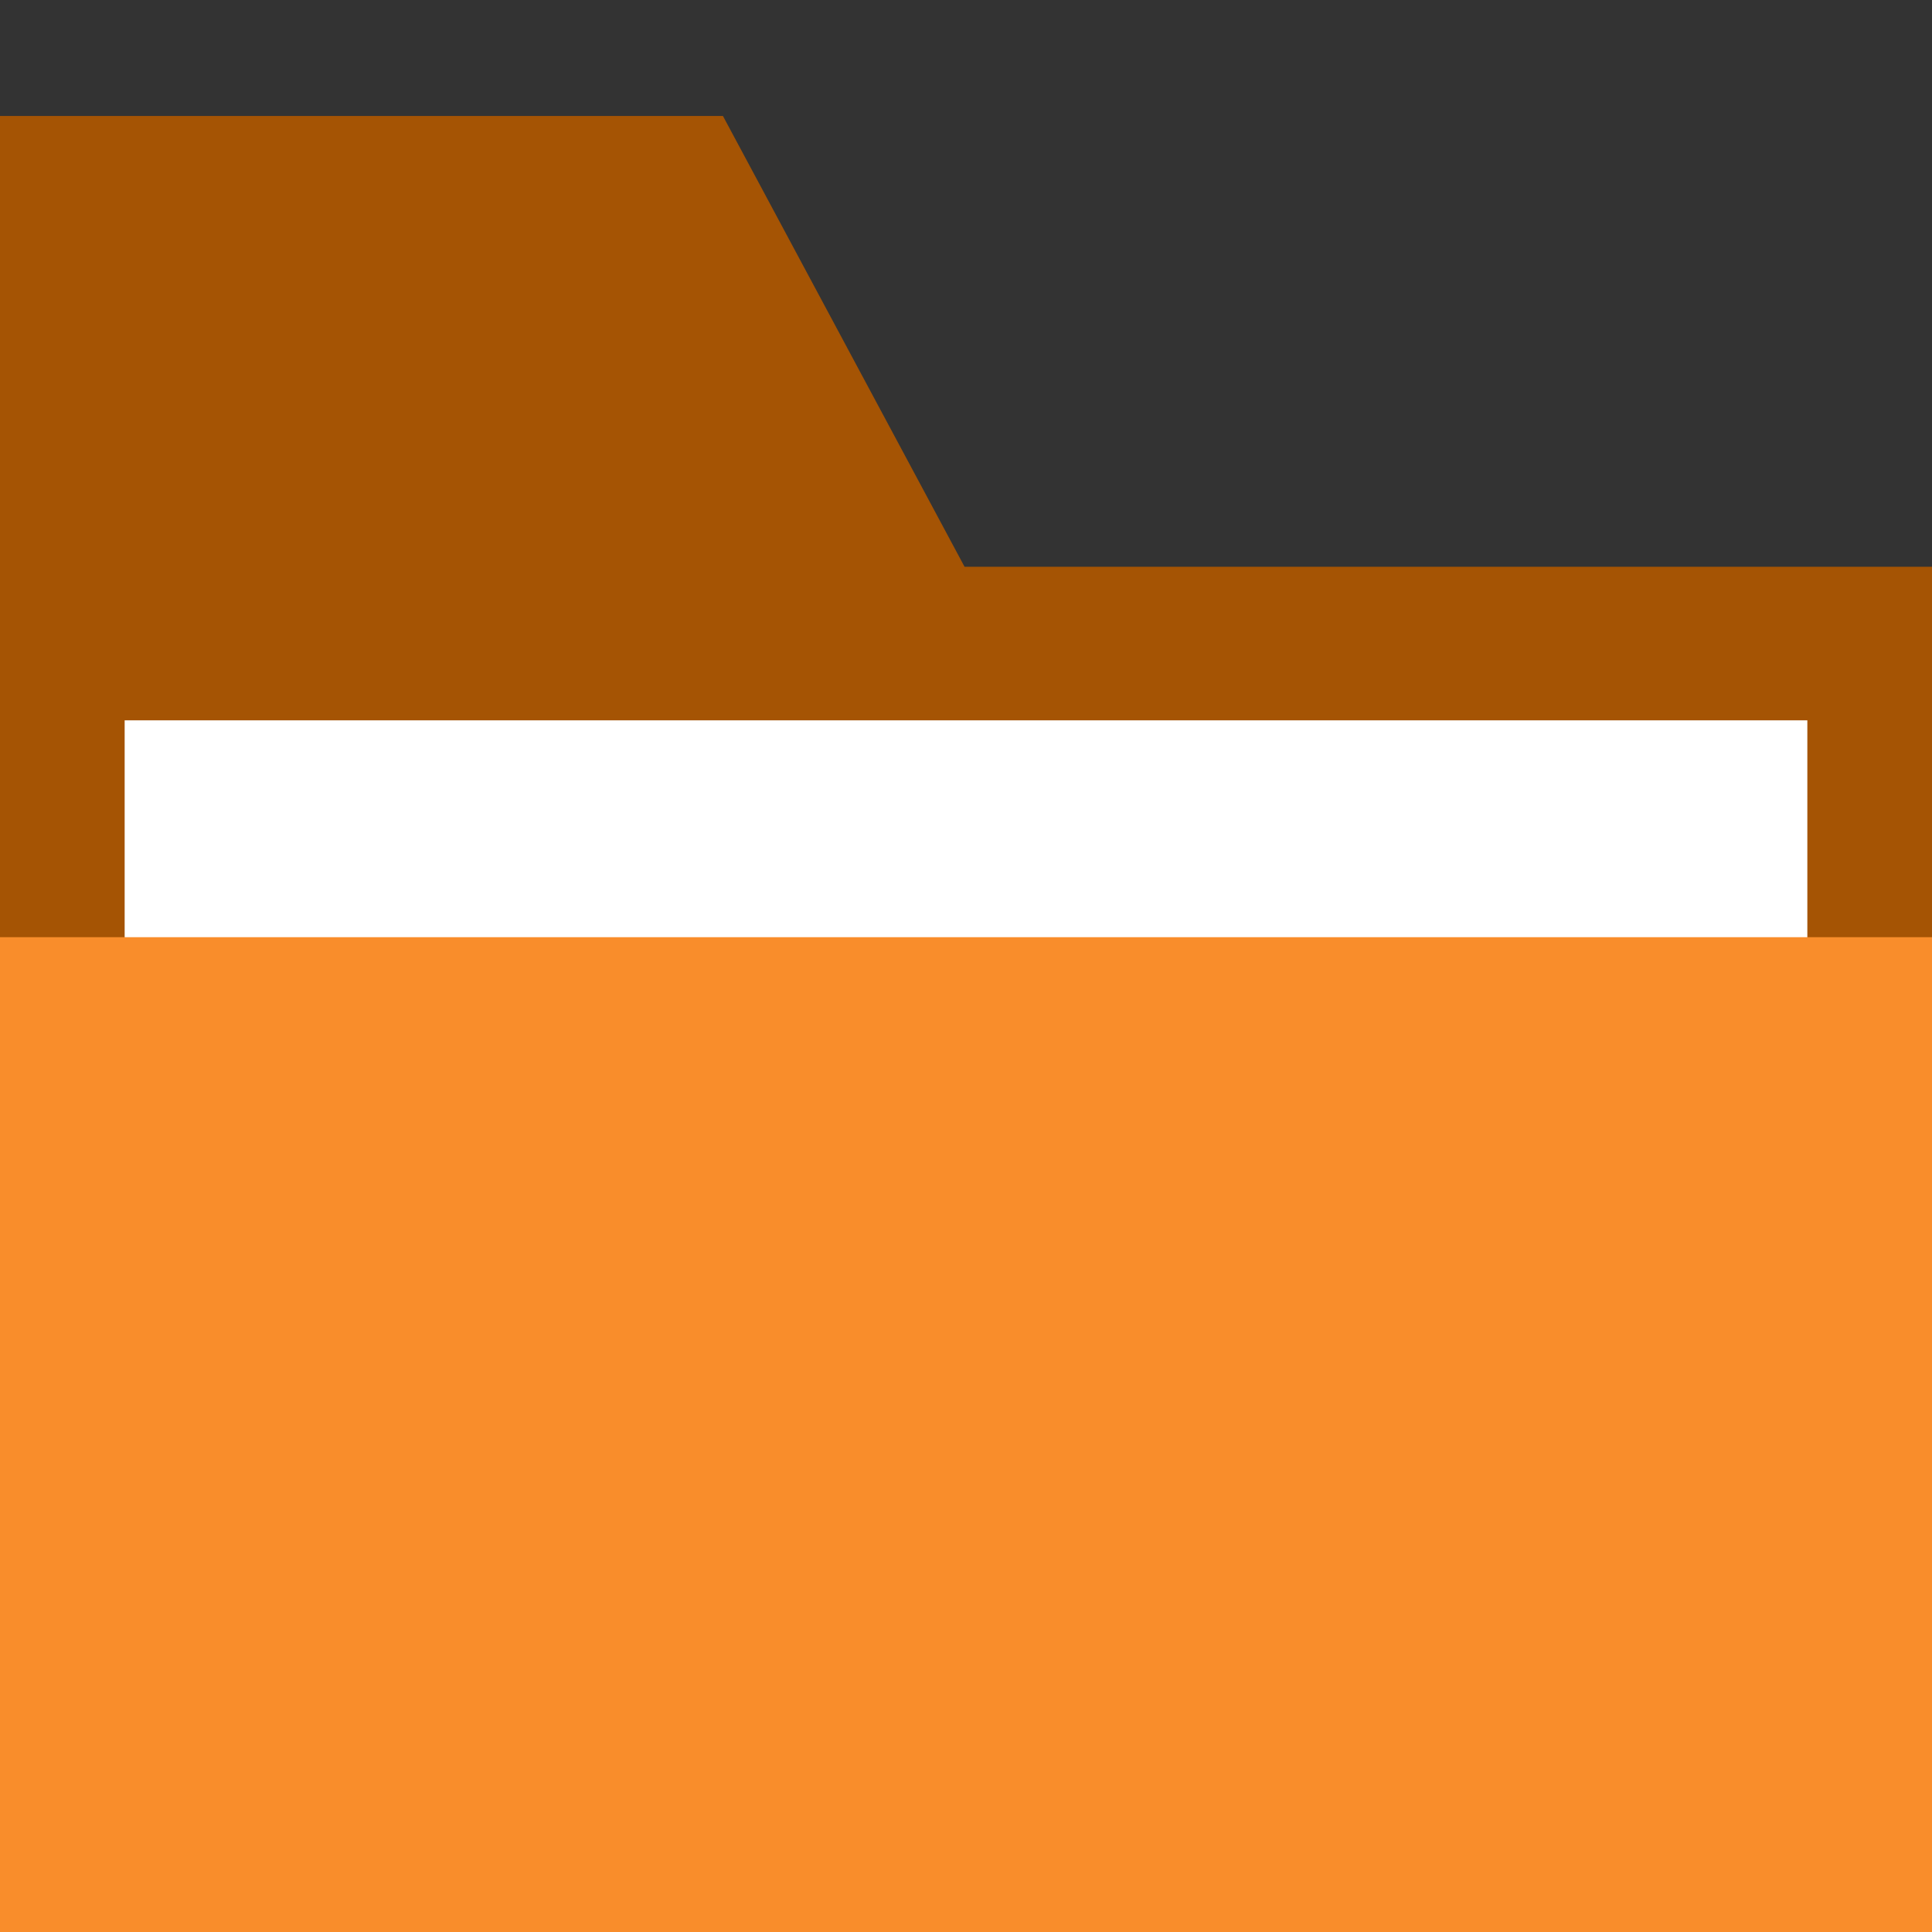 <svg id="Layer_1" data-name="Layer 1" xmlns="http://www.w3.org/2000/svg" viewBox="0 0 334 334"><rect x="0" y="0" width="334" height="334" fill="#333333" stroke="none"/><defs><style>.cls-1{fill:#a55404;}.cls-2{fill:#fff;}.cls-3{fill:#f98d2b;}</style></defs><title>folder-icon-color</title><polygon class="cls-1" points="166.75 97.98 124.98 20.05 0 20.05 0 98.52 0 140.09 0 282.31 334 282.31 334 97.98 166.75 97.98"/><rect class="cls-2" x="21.55" y="124.53" width="290.9" height="193.94"/><rect class="cls-3" y="162.02" width="334" height="193.94"/></svg>